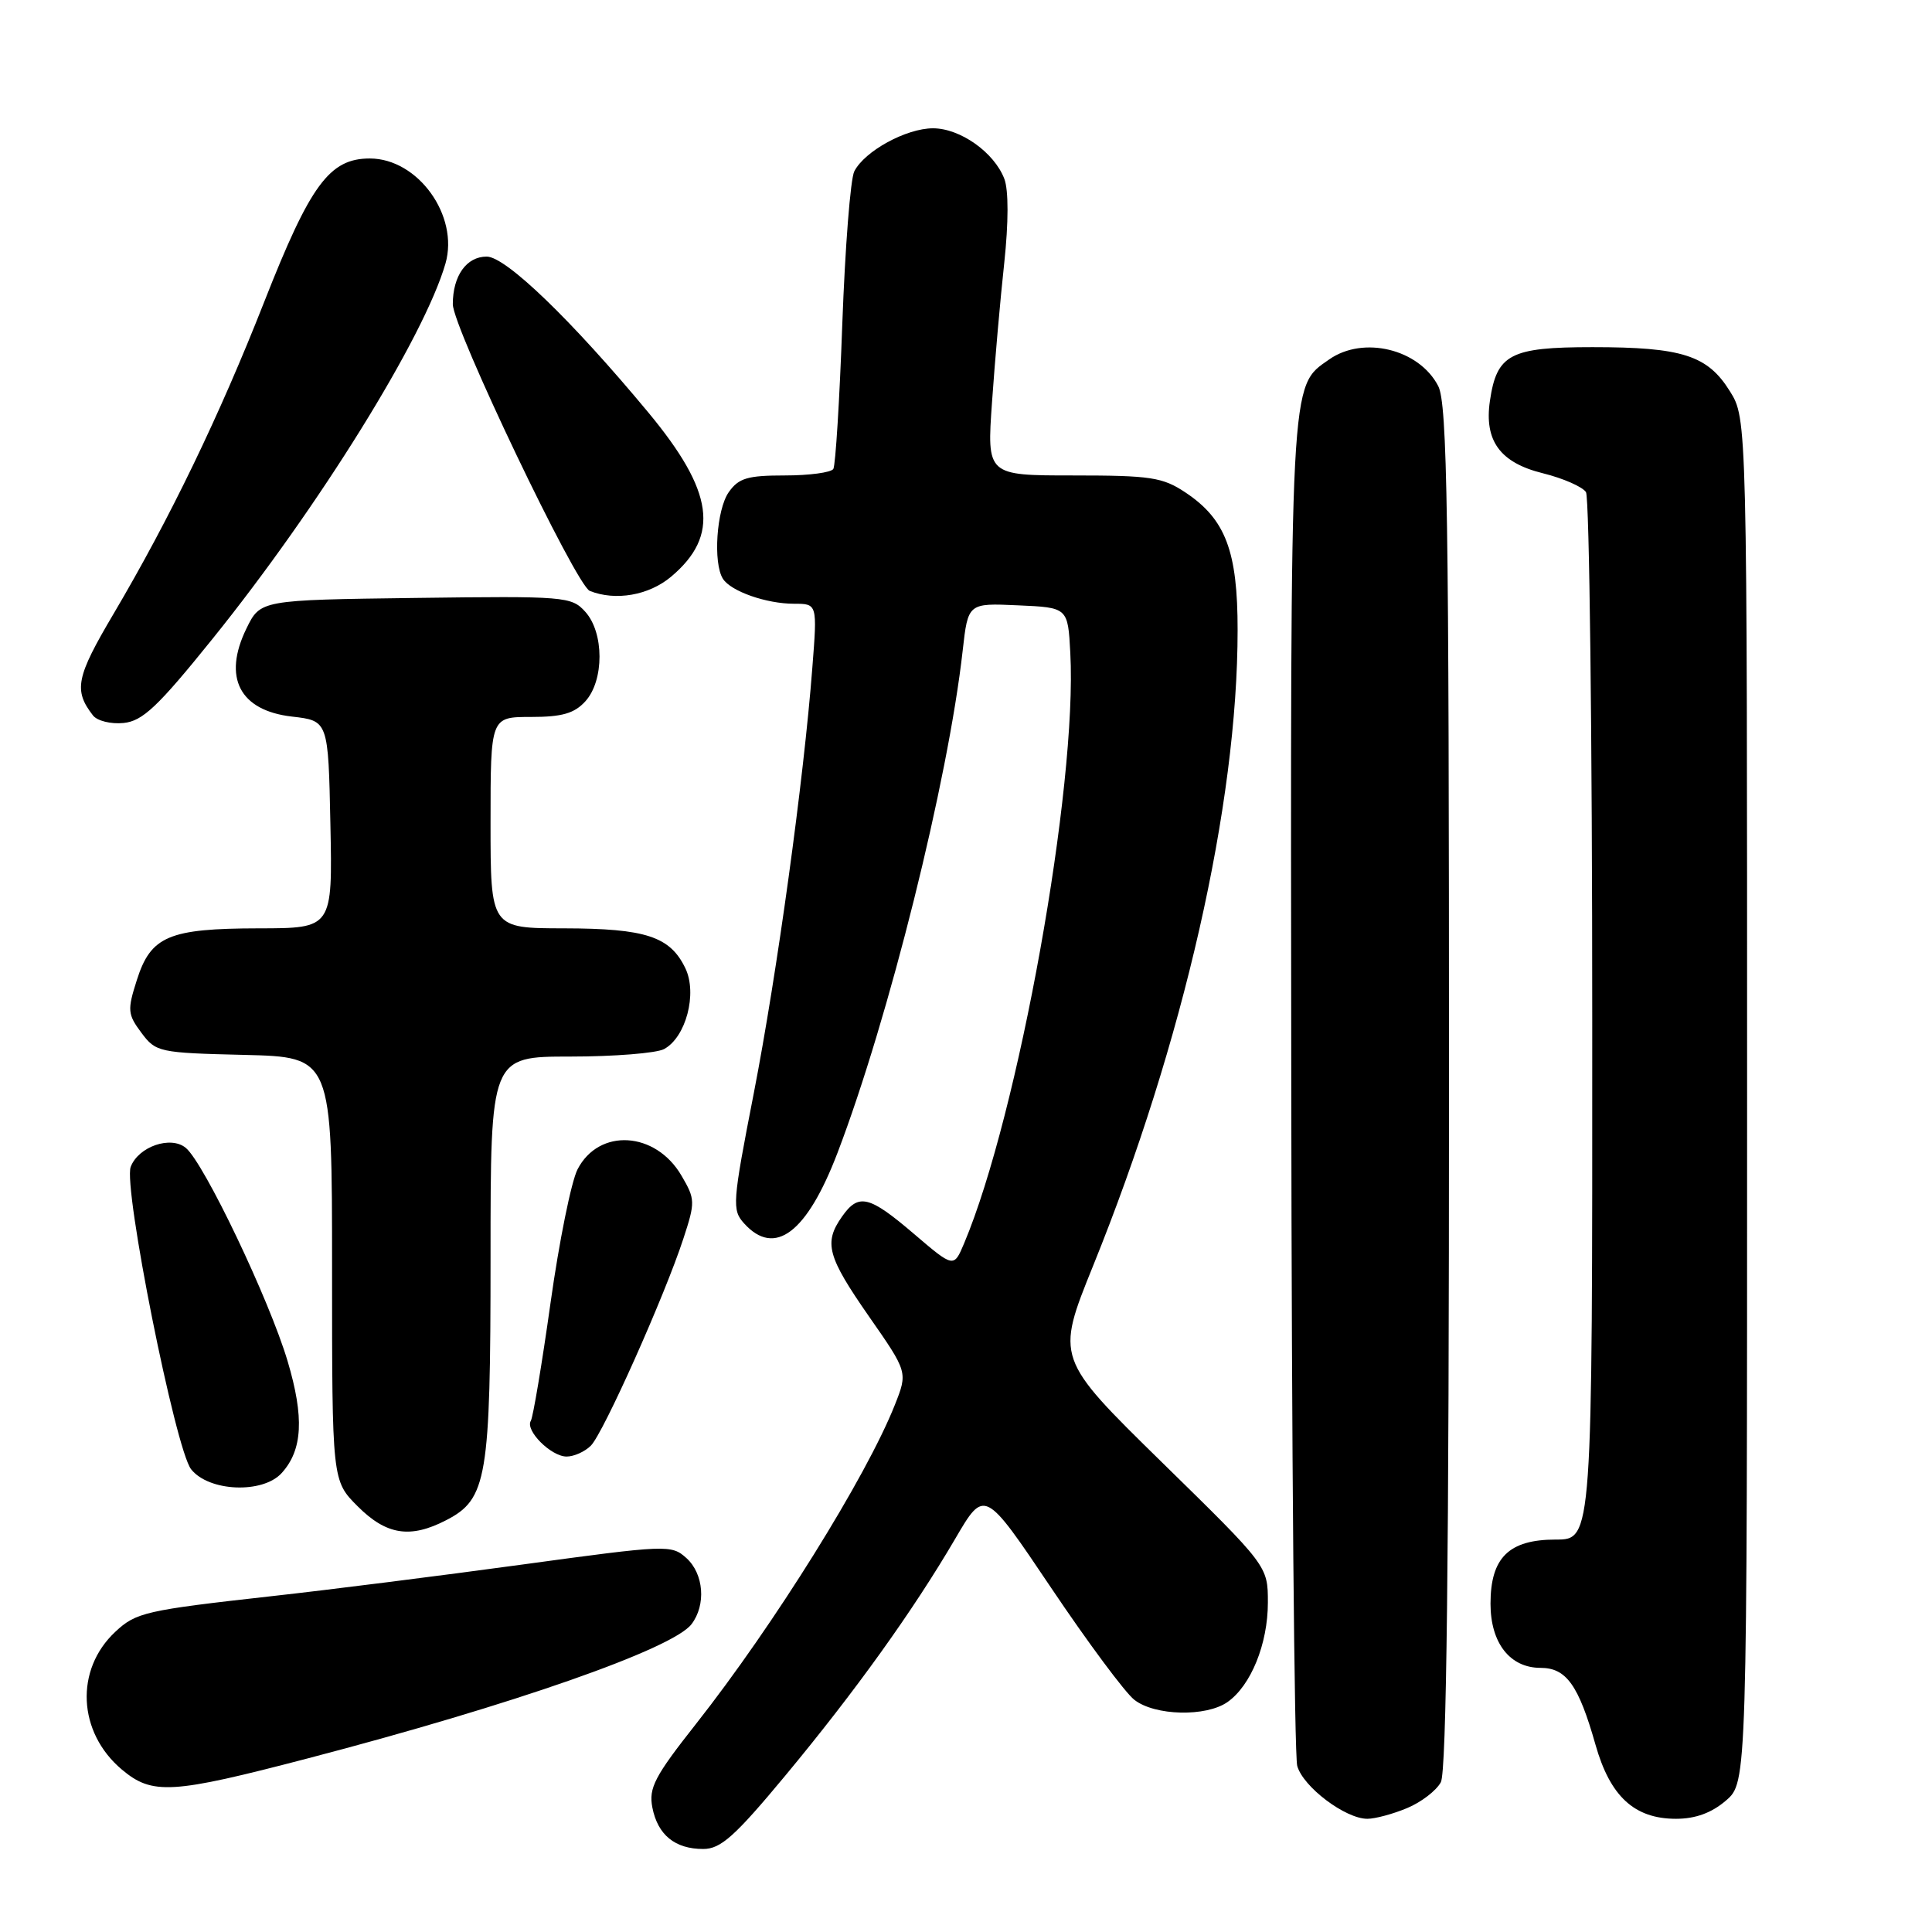 <?xml version="1.0" encoding="UTF-8" standalone="no"?>
<!DOCTYPE svg PUBLIC "-//W3C//DTD SVG 1.1//EN" "http://www.w3.org/Graphics/SVG/1.1/DTD/svg11.dtd" >
<svg xmlns="http://www.w3.org/2000/svg" xmlns:xlink="http://www.w3.org/1999/xlink" version="1.1" viewBox="0 0 256 256">
 <g >
 <path fill="currentColor"
d=" M 104.08 235.25 C 113.32 224.12 120.97 213.46 126.58 203.88 C 130.45 197.26 130.45 197.26 139.27 210.38 C 144.12 217.60 149.08 224.28 150.30 225.23 C 153.01 227.36 159.81 227.52 162.65 225.53 C 165.75 223.36 168.00 217.83 168.00 212.35 C 168.00 207.50 168.00 207.50 153.94 193.74 C 139.89 179.97 139.89 179.97 144.84 167.73 C 156.82 138.13 163.99 106.63 163.99 83.50 C 164.00 73.04 162.40 68.81 157.10 65.27 C 154.06 63.24 152.49 63.00 142.23 63.00 C 130.76 63.00 130.76 63.00 131.45 53.25 C 131.82 47.89 132.55 39.59 133.07 34.82 C 133.64 29.48 133.65 25.20 133.08 23.70 C 131.74 20.19 127.23 17.00 123.62 17.00 C 120.07 17.01 114.58 20.01 113.20 22.70 C 112.69 23.69 111.98 32.77 111.61 42.89 C 111.25 53.00 110.71 61.66 110.42 62.14 C 110.12 62.61 107.23 63.00 104.00 63.00 C 99.05 63.00 97.87 63.35 96.56 65.22 C 94.94 67.53 94.47 74.61 95.79 76.69 C 96.84 78.35 101.55 80.00 105.21 80.00 C 108.30 80.00 108.30 80.00 107.64 88.46 C 106.50 103.33 102.96 129.03 99.88 144.86 C 97.04 159.40 96.98 160.32 98.60 162.11 C 102.66 166.60 106.91 163.38 110.97 152.77 C 117.77 134.95 125.63 103.44 127.56 86.21 C 128.27 79.91 128.27 79.91 134.88 80.21 C 141.50 80.50 141.50 80.50 141.82 86.50 C 142.77 104.14 134.93 147.72 127.75 164.75 C 126.38 168.00 126.38 168.00 121.11 163.50 C 115.14 158.40 113.76 158.08 111.56 161.22 C 109.13 164.68 109.62 166.49 115.14 174.43 C 120.29 181.82 120.29 181.82 118.57 186.16 C 114.79 195.69 102.56 215.31 92.23 228.42 C 86.74 235.38 85.94 236.91 86.44 239.50 C 87.15 243.14 89.44 245.00 93.18 245.00 C 95.50 245.00 97.37 243.33 104.08 235.25 Z  M 186.45 239.58 C 188.31 238.81 190.33 237.26 190.92 236.15 C 191.67 234.75 192.00 206.66 192.00 144.02 C 192.00 67.98 191.78 53.47 190.57 51.15 C 188.04 46.25 180.65 44.45 176.12 47.63 C 170.88 51.30 170.99 49.21 171.10 143.72 C 171.15 192.00 171.51 232.62 171.89 233.99 C 172.66 236.77 178.27 241.00 181.18 241.00 C 182.22 241.00 184.59 240.36 186.45 239.58 Z  M 228.69 238.59 C 231.50 236.17 231.50 236.17 231.50 145.84 C 231.50 55.50 231.50 55.50 229.22 51.84 C 226.26 47.08 222.90 46.00 211.01 46.00 C 200.09 46.00 198.33 46.93 197.42 53.13 C 196.65 58.41 198.77 61.31 204.44 62.71 C 207.14 63.38 209.70 64.51 210.15 65.21 C 210.60 65.92 210.98 97.44 210.98 135.25 C 211.00 204.00 211.00 204.00 206.15 204.00 C 199.94 204.00 197.50 206.39 197.50 212.50 C 197.50 217.70 200.07 221.00 204.13 221.00 C 207.54 221.00 209.17 223.28 211.41 231.18 C 213.35 238.04 216.57 241.00 222.08 241.00 C 224.66 241.00 226.79 240.22 228.69 238.59 Z  M 40.80 232.99 C 67.94 225.90 89.15 218.48 91.63 215.21 C 93.58 212.65 93.26 208.55 90.96 206.46 C 88.97 204.66 88.40 204.69 69.21 207.31 C 58.37 208.79 43.42 210.68 36.00 211.50 C 19.26 213.37 18.03 213.65 15.28 216.22 C 9.90 221.24 10.29 229.54 16.14 234.47 C 20.19 237.87 22.71 237.72 40.80 232.99 Z  M 59.13 201.43 C 64.54 198.64 65.00 195.88 65.00 166.53 C 65.00 140.00 65.00 140.00 75.57 140.00 C 81.38 140.00 86.97 139.55 87.99 139.01 C 90.89 137.45 92.42 131.66 90.82 128.31 C 88.80 124.09 85.58 123.03 74.75 123.01 C 65.00 123.00 65.00 123.00 65.00 109.00 C 65.00 95.00 65.00 95.00 70.35 95.00 C 74.49 95.00 76.11 94.53 77.57 92.92 C 80.07 90.16 80.06 83.83 77.55 81.06 C 75.73 79.04 74.89 78.97 55.08 79.23 C 34.50 79.50 34.50 79.50 32.65 83.29 C 29.49 89.77 31.75 94.15 38.68 94.95 C 43.50 95.50 43.50 95.50 43.78 109.25 C 44.06 123.00 44.06 123.00 34.28 123.01 C 22.35 123.03 19.98 124.04 18.13 129.87 C 16.86 133.84 16.91 134.40 18.73 136.84 C 20.65 139.42 21.06 139.51 32.36 139.78 C 44.00 140.06 44.00 140.06 44.00 168.13 C 44.00 196.20 44.00 196.20 47.40 199.60 C 51.20 203.40 54.36 203.90 59.13 201.43 Z  M 37.33 195.18 C 40.10 192.12 40.33 187.82 38.11 180.36 C 35.67 172.18 27.05 154.12 24.62 152.10 C 22.63 150.45 18.35 151.92 17.32 154.61 C 16.30 157.27 23.24 192.02 25.32 194.68 C 27.66 197.66 34.82 197.96 37.33 195.18 Z  M 78.29 191.56 C 79.94 189.92 88.07 171.72 90.55 164.13 C 92.14 159.28 92.13 158.90 90.30 155.78 C 86.87 149.90 79.37 149.44 76.53 154.94 C 75.70 156.55 74.09 164.50 72.95 172.63 C 71.81 180.75 70.63 187.78 70.34 188.26 C 69.55 189.53 73.02 193.00 75.08 193.00 C 76.06 193.00 77.50 192.35 78.29 191.56 Z  M 28.12 84.70 C 42.26 67.16 56.23 44.64 59.03 34.91 C 60.84 28.58 55.38 21.00 49.00 21.00 C 43.66 21.00 41.12 24.45 35.01 40.00 C 29.05 55.16 22.51 68.69 15.05 81.33 C 10.08 89.73 9.73 91.46 12.32 94.80 C 12.88 95.52 14.70 95.97 16.37 95.80 C 18.89 95.55 20.90 93.66 28.12 84.70 Z  M 88.92 76.42 C 95.41 70.96 94.60 65.13 85.91 54.66 C 75.74 42.41 67.02 34.00 64.49 34.00 C 61.81 34.00 60.00 36.54 60.00 40.31 C 60.00 43.40 76.33 77.58 78.15 78.30 C 81.56 79.66 85.98 78.89 88.92 76.42 Z "/>
</g>
</svg>